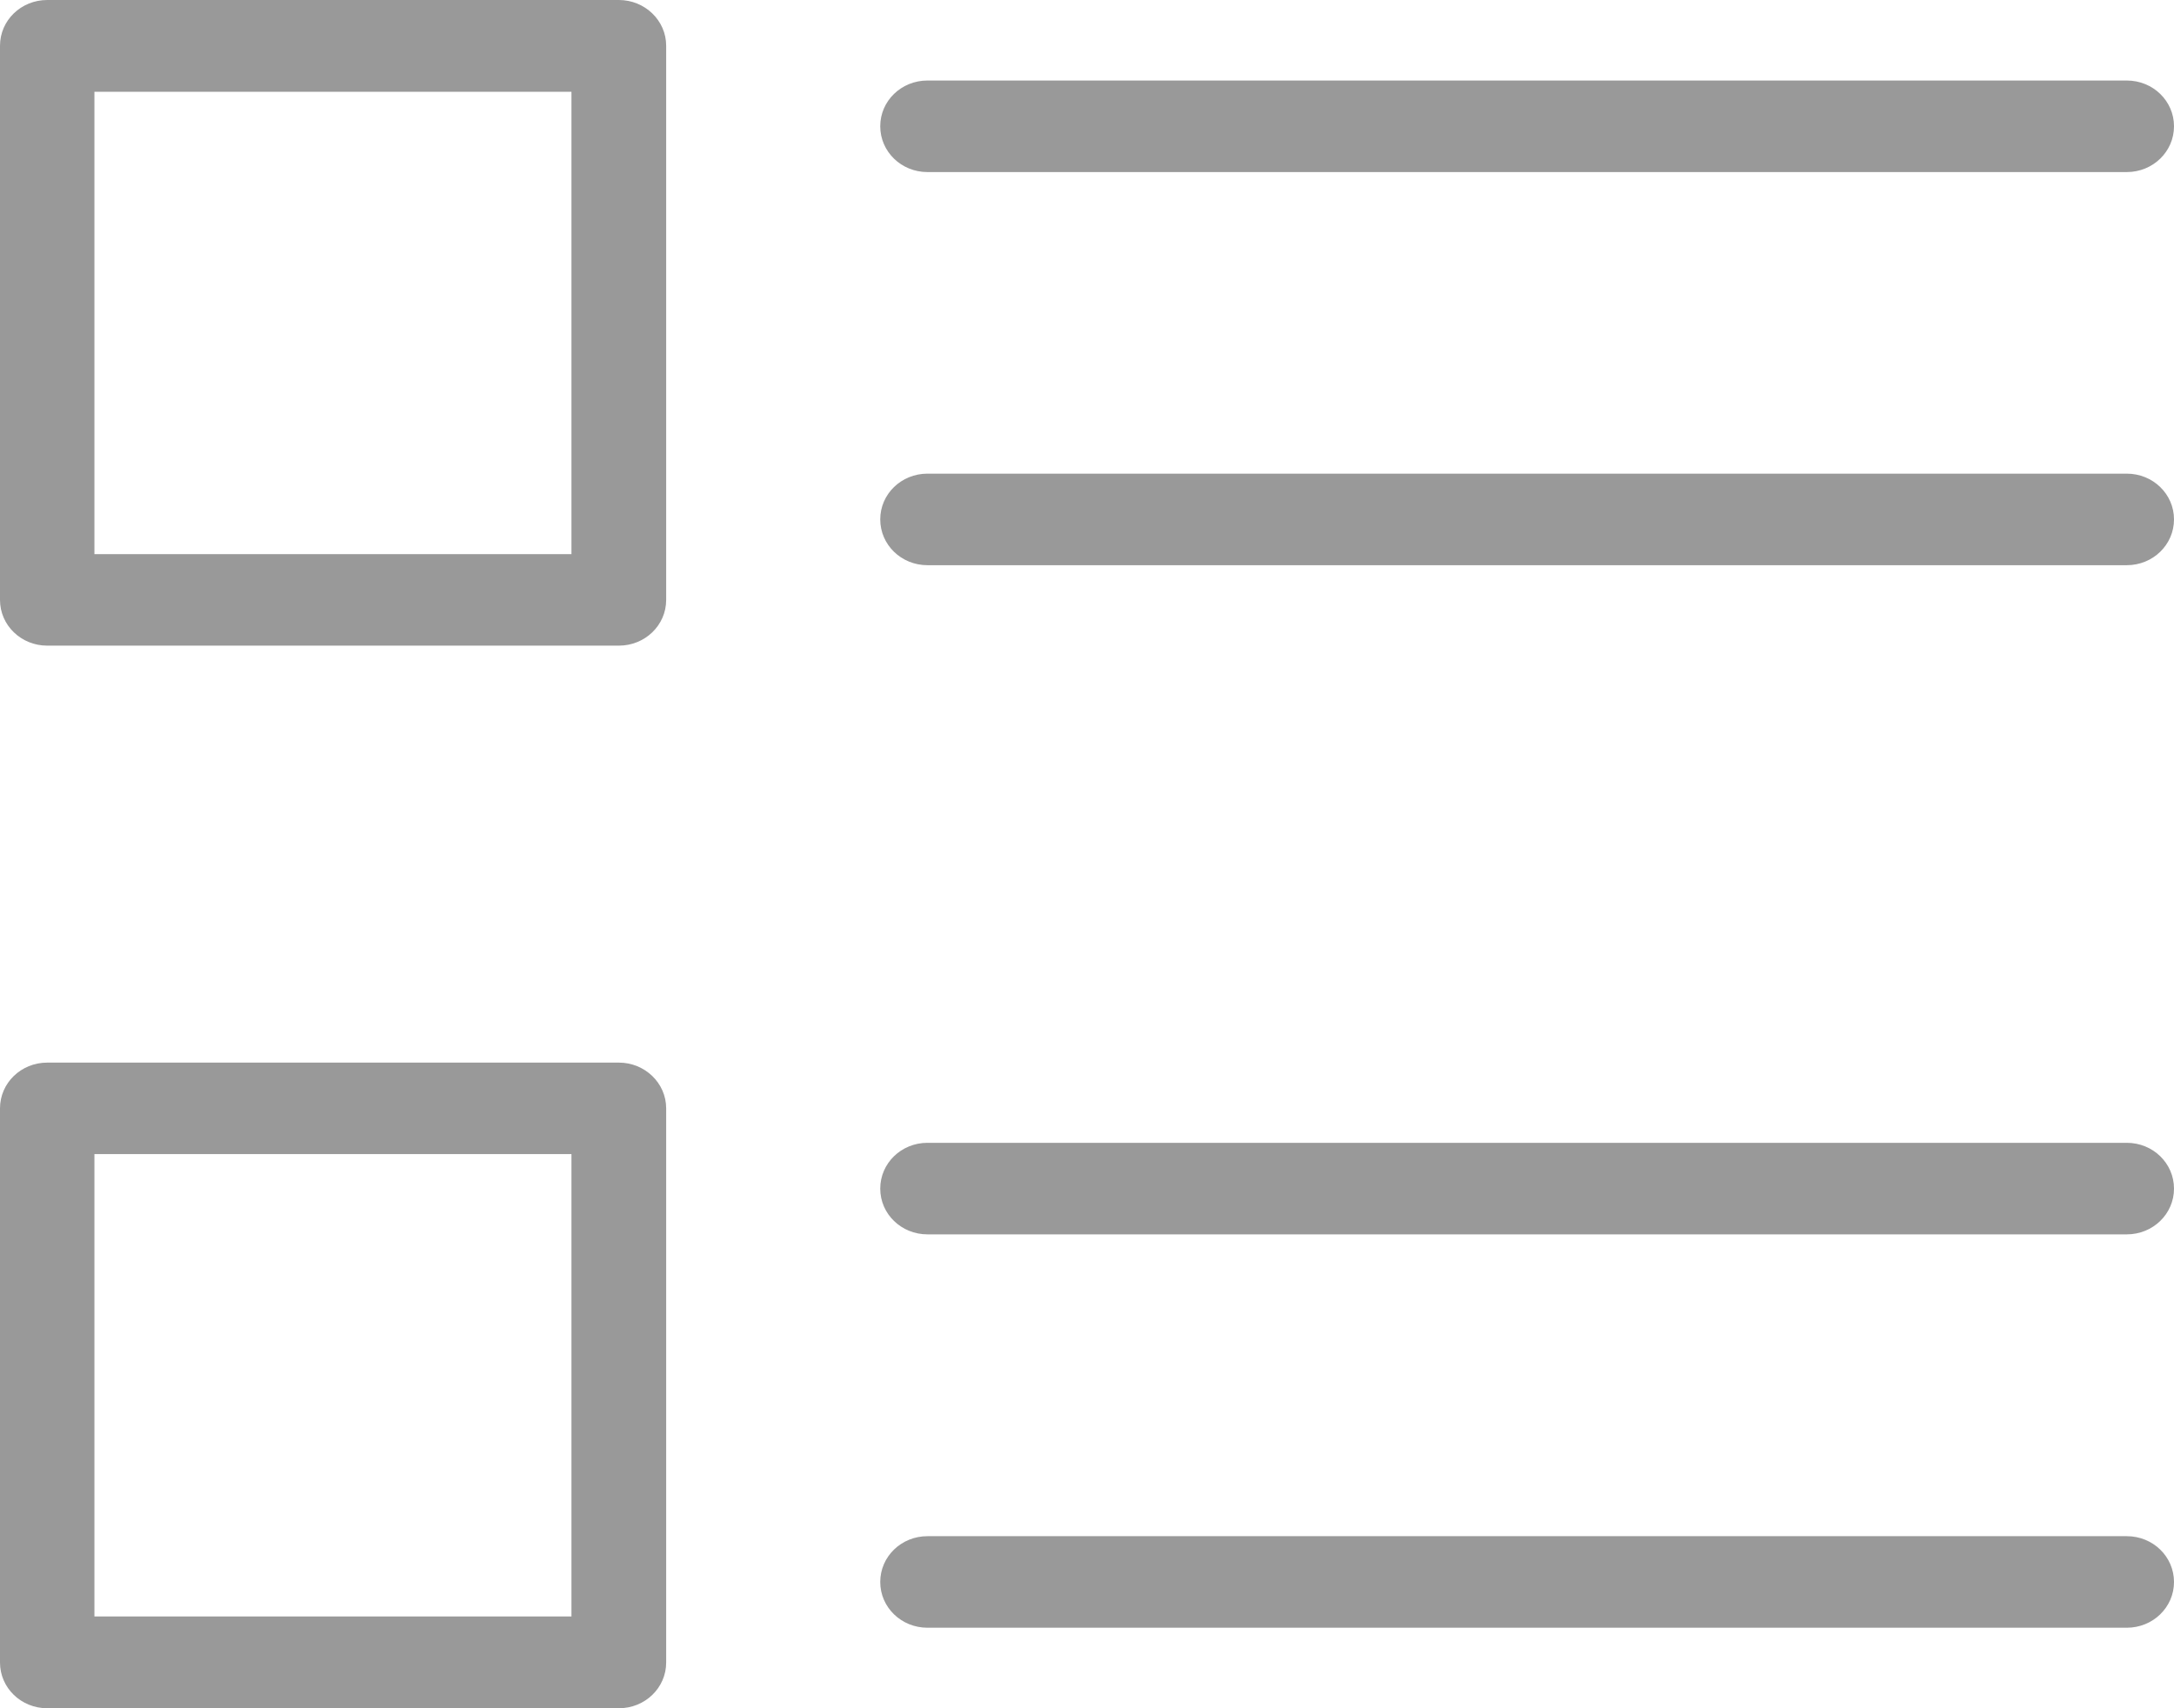 <?xml version="1.0" encoding="UTF-8" standalone="no"?>
<svg width="28px" height="22px" viewBox="0 0 28 22" version="1.1" xmlns="http://www.w3.org/2000/svg" xmlns:xlink="http://www.w3.org/1999/xlink">
    <!-- Generator: Sketch 48.2 (47327) - http://www.bohemiancoding.com/sketch -->
    <title>列表显示@1x</title>
    <desc>Created with Sketch.</desc>
    <defs></defs>
    <g id="新-分类-瀑布流01" stroke="none" stroke-width="1" fill="none" fill-rule="evenodd" transform="translate(-366, -39)">
        <g id="Group-2" fill="#999999" fill-rule="nonzero">
            <g id="Group-5">
                <g id="Group-7">
                    <path d="M373.971,52.685 L366.608,52.685 C366.271,52.685 366,52.948 366,53.274 L366,60.411 C366,60.737 366.271,61 366.608,61 L373.971,61 C374.308,61 374.58,60.737 374.58,60.411 L374.58,53.274 C374.58,52.948 374.305,52.685 373.971,52.685 Z M373.36,59.818 L367.216,59.818 L367.216,53.863 L373.36,53.863 L373.36,59.818 Z M393.392,53.718 L377.945,53.718 C377.608,53.718 377.337,53.981 377.337,54.308 C377.337,54.634 377.608,54.897 377.945,54.897 L393.392,54.897 C393.729,54.897 394,54.634 394,54.308 C394,53.981 393.729,53.718 393.392,53.718 Z M393.392,58.784 L377.945,58.784 C377.608,58.784 377.337,59.047 377.337,59.374 C377.337,59.7 377.608,59.963 377.945,59.963 L393.392,59.963 C393.729,59.963 394,59.7 394,59.374 C394,59.047 393.729,58.784 393.392,58.784 Z M373.971,39 L366.608,39 C366.271,39 366,39.263 366,39.589 L366,46.726 C366,47.052 366.271,47.315 366.608,47.315 L373.971,47.315 C374.308,47.315 374.58,47.052 374.58,46.726 L374.58,39.589 C374.58,39.263 374.305,39 373.971,39 Z M373.36,46.137 L367.216,46.137 L367.216,40.182 L373.36,40.182 L373.36,46.137 Z M377.945,41.216 L393.392,41.216 C393.729,41.216 394,40.953 394,40.626 C394,40.3 393.729,40.037 393.392,40.037 L377.945,40.037 C377.608,40.037 377.337,40.3 377.337,40.626 C377.337,40.953 377.608,41.216 377.945,41.216 Z M393.392,45.1 L377.945,45.1 C377.608,45.1 377.337,45.363 377.337,45.689 C377.337,46.016 377.608,46.279 377.945,46.279 L393.392,46.279 C393.729,46.279 394,46.016 394,45.689 C394,45.363 393.729,45.1 393.392,45.1 Z" id="列表显示"></path>
                </g>
            </g>
        </g>
    </g>
</svg>